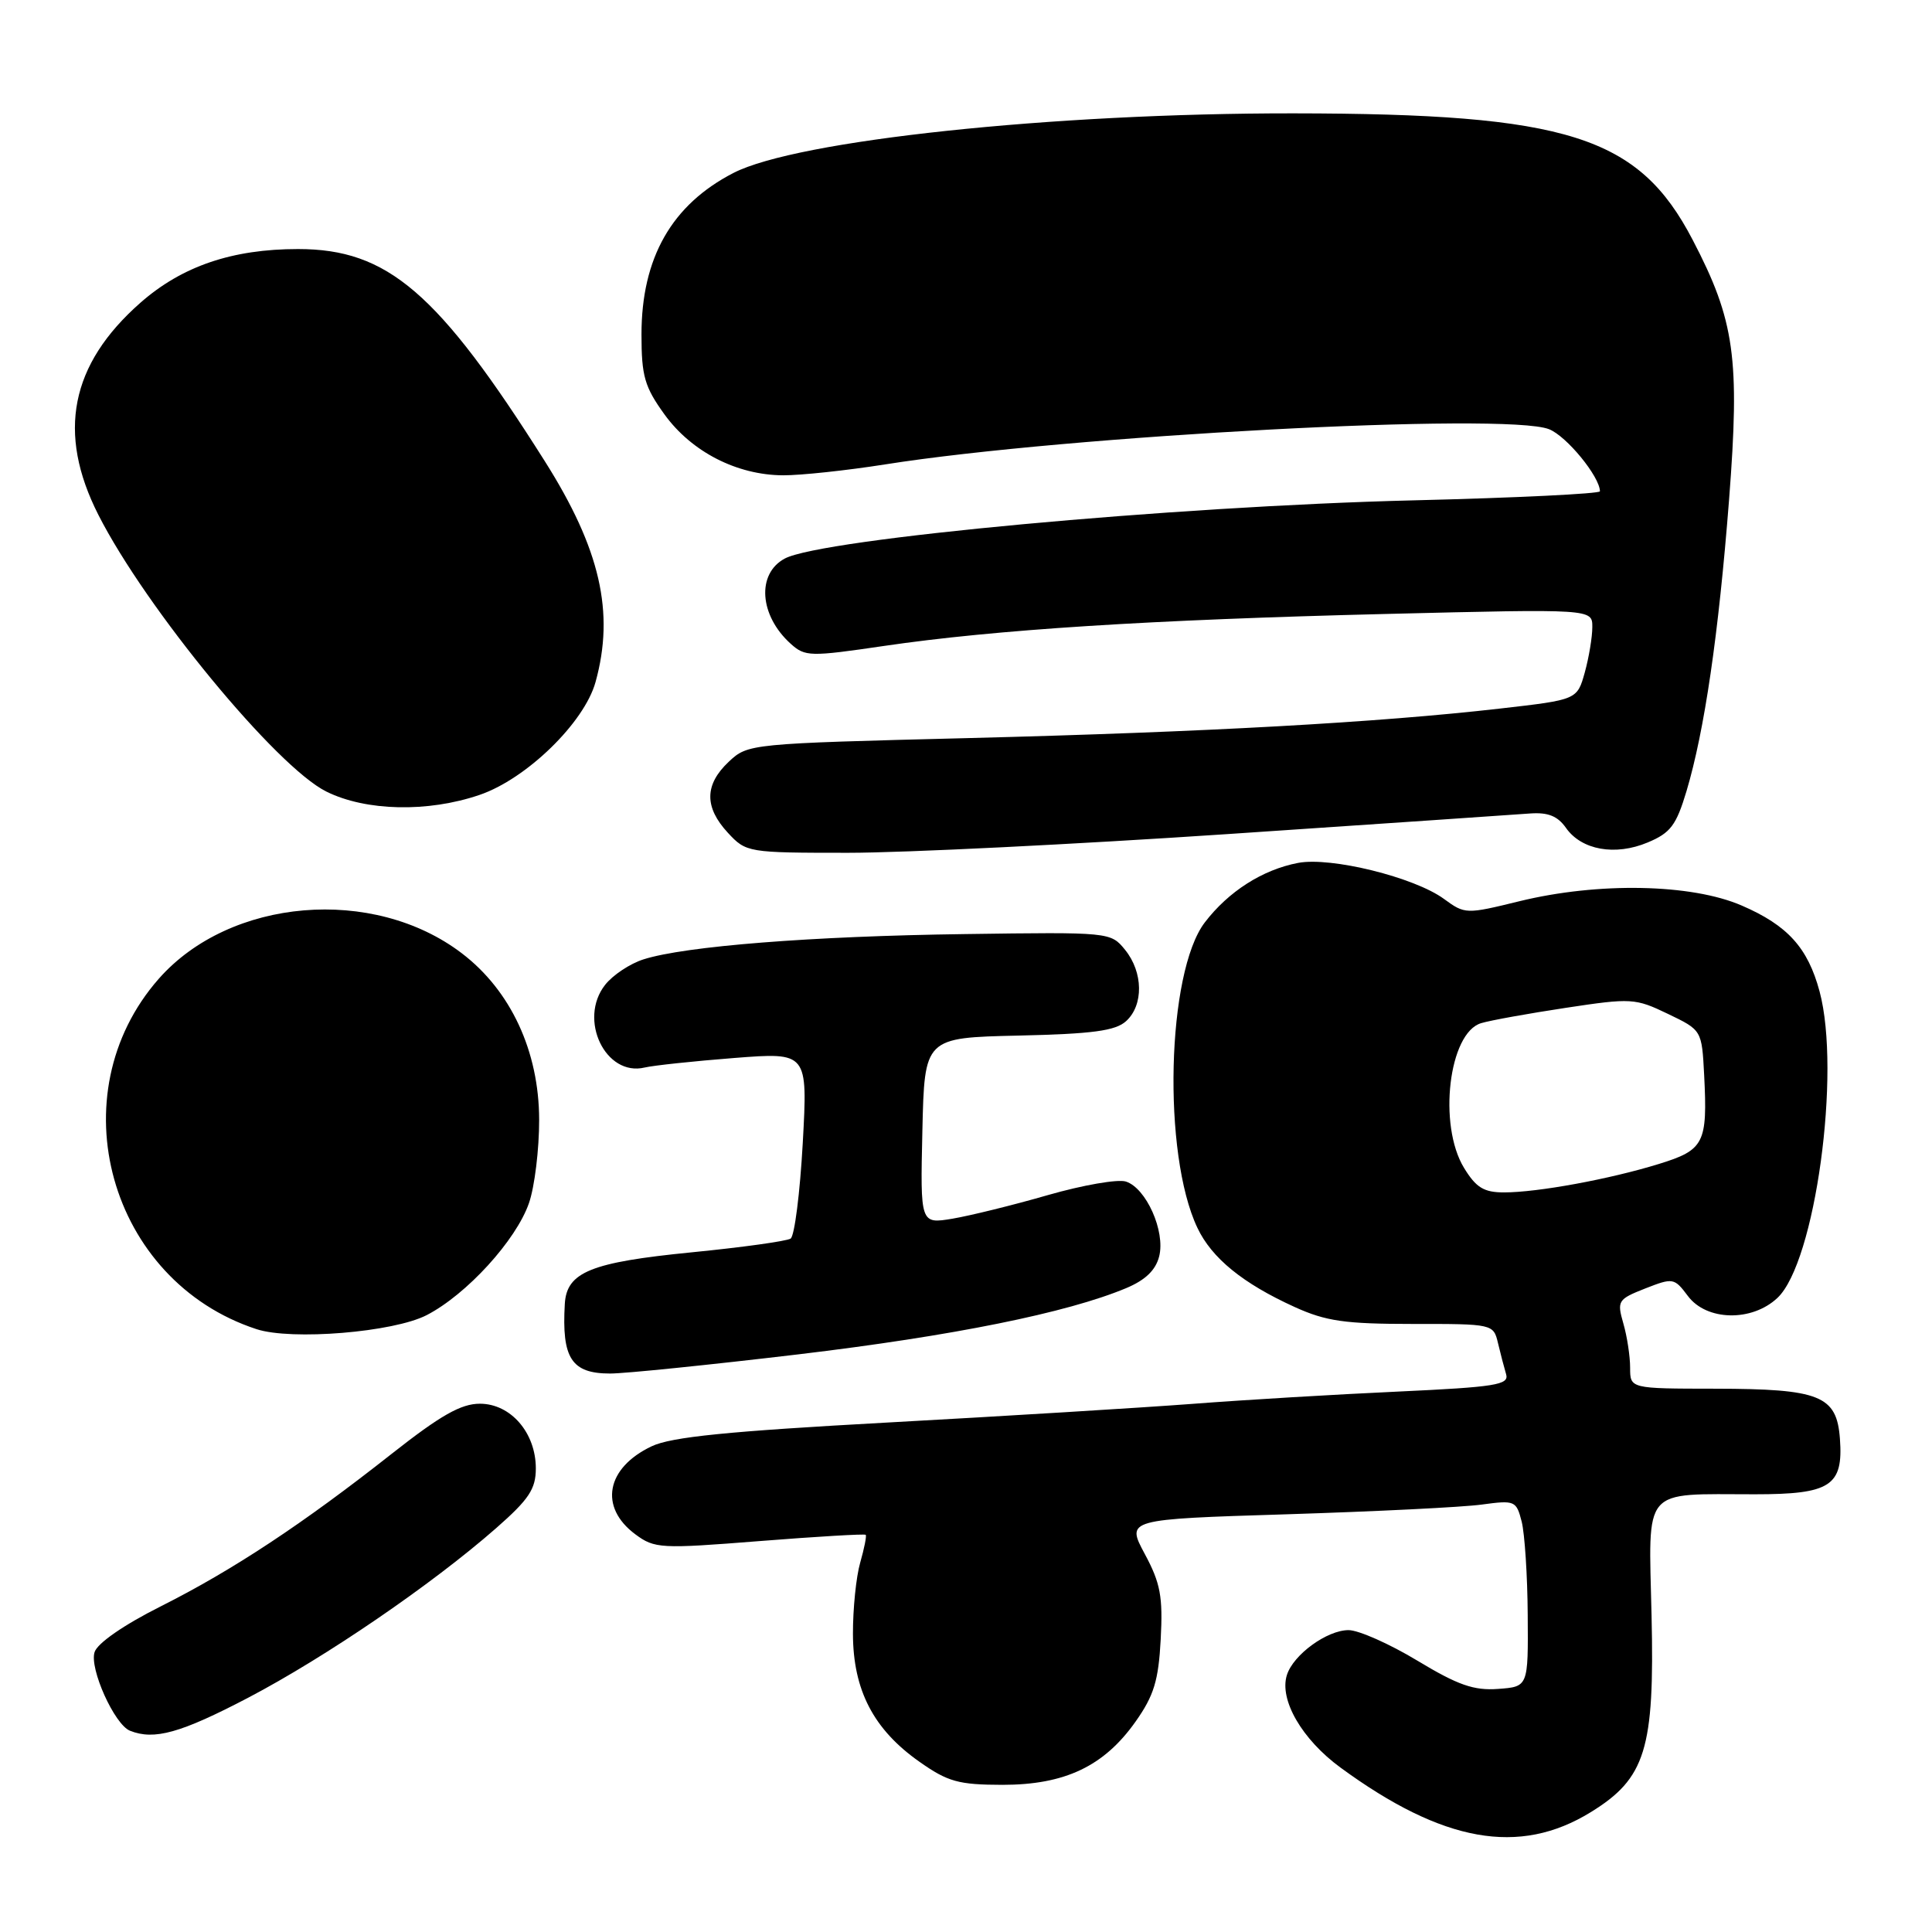<?xml version="1.0" encoding="UTF-8" standalone="no"?>
<!DOCTYPE svg PUBLIC "-//W3C//DTD SVG 1.1//EN" "http://www.w3.org/Graphics/SVG/1.1/DTD/svg11.dtd" >
<svg xmlns="http://www.w3.org/2000/svg" xmlns:xlink="http://www.w3.org/1999/xlink" version="1.1" viewBox="0 0 256 256">
 <g >
 <path fill="currentColor"
d=" M 210.77 240.13 C 218.05 235.65 219.25 231.79 218.84 214.07 C 218.45 196.82 217.44 198.00 232.55 198.00 C 242.55 198.00 244.26 196.89 243.80 190.65 C 243.38 184.92 241.17 184.03 227.25 184.01 C 216.00 184.00 216.00 184.00 216.00 181.24 C 216.00 179.73 215.60 177.08 215.10 175.36 C 214.24 172.37 214.38 172.16 218.00 170.73 C 221.68 169.29 221.85 169.32 223.65 171.72 C 226.12 175.04 232.13 175.17 235.52 171.98 C 240.52 167.28 243.98 142.07 241.10 131.36 C 239.54 125.57 236.87 122.62 230.79 119.99 C 224.12 117.10 211.77 116.86 201.32 119.42 C 194.26 121.15 194.12 121.15 191.33 119.11 C 187.41 116.24 176.35 113.51 172.00 114.34 C 167.29 115.24 162.78 118.12 159.64 122.23 C 154.60 128.84 154.01 152.90 158.66 162.69 C 160.56 166.71 164.69 170.07 171.56 173.19 C 175.70 175.07 178.23 175.43 187.19 175.43 C 197.82 175.42 197.89 175.44 198.49 177.96 C 198.82 179.36 199.31 181.22 199.57 182.10 C 199.98 183.50 198.17 183.79 185.27 184.39 C 177.15 184.76 164.88 185.49 158.00 186.02 C 151.12 186.54 132.96 187.65 117.64 188.49 C 96.47 189.65 88.95 190.40 86.35 191.64 C 80.31 194.50 79.34 199.70 84.18 203.30 C 86.74 205.20 87.52 205.24 100.66 204.20 C 108.24 203.60 114.56 203.23 114.71 203.37 C 114.85 203.52 114.52 205.17 113.98 207.06 C 113.44 208.94 113.01 213.19 113.02 216.49 C 113.04 223.96 115.75 229.17 121.84 233.45 C 125.60 236.10 127.02 236.49 132.83 236.50 C 141.10 236.50 146.29 234.04 150.47 228.12 C 152.90 224.68 153.51 222.69 153.80 217.21 C 154.10 211.56 153.77 209.78 151.69 205.91 C 149.22 201.31 149.22 201.31 170.52 200.65 C 182.24 200.28 193.86 199.71 196.36 199.36 C 200.73 198.77 200.92 198.85 201.63 201.62 C 202.03 203.20 202.40 208.78 202.43 214.00 C 202.50 223.50 202.50 223.50 198.50 223.79 C 195.29 224.03 193.17 223.28 187.80 220.04 C 184.12 217.82 180.02 216.00 178.69 216.00 C 175.84 216.00 171.37 219.25 170.52 221.95 C 169.48 225.23 172.52 230.48 177.63 234.22 C 191.18 244.14 201.32 245.95 210.77 240.13 Z  M 32.88 224.96 C 43.18 219.56 57.22 209.96 65.75 202.48 C 70.09 198.67 71.00 197.30 71.00 194.57 C 71.00 189.85 67.67 186.00 63.59 186.00 C 61.08 186.00 58.39 187.53 51.91 192.63 C 40.17 201.89 30.85 208.05 21.32 212.84 C 16.42 215.30 12.90 217.73 12.53 218.92 C 11.83 221.10 15.17 228.51 17.22 229.33 C 20.44 230.62 23.93 229.64 32.88 224.96 Z  M 105.78 179.46 C 126.30 177.01 141.39 173.96 149.21 170.69 C 151.77 169.62 153.14 168.30 153.60 166.46 C 154.43 163.14 151.87 157.41 149.18 156.56 C 148.11 156.22 143.47 157.03 138.87 158.35 C 134.27 159.68 128.57 161.08 126.22 161.48 C 121.94 162.19 121.94 162.19 122.22 149.84 C 122.50 137.50 122.50 137.50 134.96 137.22 C 144.76 137.00 147.80 136.59 149.21 135.31 C 151.55 133.19 151.49 128.83 149.08 125.86 C 147.17 123.51 147.09 123.50 127.83 123.77 C 107.60 124.04 90.75 125.37 85.27 127.12 C 83.49 127.68 81.20 129.20 80.18 130.50 C 76.58 135.08 80.23 142.70 85.43 141.45 C 86.57 141.18 91.89 140.61 97.27 140.19 C 107.03 139.43 107.03 139.43 106.37 151.46 C 106.00 158.08 105.28 163.78 104.76 164.12 C 104.24 164.46 98.34 165.28 91.65 165.94 C 78.28 167.26 75.09 168.56 74.84 172.77 C 74.42 179.99 75.73 182.00 80.85 182.00 C 82.84 182.00 94.06 180.85 105.78 179.46 Z  M 56.54 174.26 C 61.83 171.53 68.38 164.35 70.09 159.42 C 70.84 157.26 71.45 152.28 71.44 148.35 C 71.42 139.30 67.68 131.26 61.20 126.32 C 49.47 117.37 30.48 118.97 21.04 129.69 C 7.56 145.01 14.45 169.73 33.99 176.12 C 38.64 177.64 52.15 176.53 56.54 174.26 Z  M 162.67 110.52 C 182.93 109.15 200.96 107.93 202.75 107.79 C 205.12 107.62 206.40 108.13 207.50 109.70 C 209.56 112.64 214.02 113.44 218.33 111.63 C 221.35 110.37 222.11 109.36 223.47 104.83 C 225.86 96.82 227.72 84.08 229.11 66.22 C 230.56 47.46 229.87 42.48 224.28 31.77 C 217.12 18.03 207.73 15.06 171.40 15.02 C 139.44 14.99 105.61 18.59 97.20 22.91 C 89.01 27.12 85.00 34.17 85.00 44.32 C 85.00 49.85 85.41 51.26 88.06 54.93 C 91.64 59.87 97.64 62.95 103.76 62.98 C 106.10 62.99 112.18 62.34 117.26 61.54 C 141.45 57.71 199.56 54.62 205.25 56.87 C 207.58 57.78 211.98 63.16 212.00 65.10 C 212.00 65.42 200.86 65.97 187.25 66.30 C 155.44 67.08 108.88 71.39 103.99 74.01 C 100.23 76.02 100.61 81.56 104.78 85.31 C 106.68 87.02 107.34 87.03 117.14 85.59 C 131.86 83.43 152.34 82.12 183.75 81.35 C 211.00 80.68 211.00 80.68 210.99 83.09 C 210.99 84.42 210.54 87.12 209.99 89.11 C 208.98 92.72 208.98 92.72 198.74 93.89 C 182.55 95.74 159.85 97.00 128.31 97.80 C 99.33 98.53 99.10 98.55 96.56 100.94 C 93.34 103.97 93.31 106.96 96.45 110.35 C 98.87 112.96 99.09 113.00 112.37 113.00 C 119.78 113.00 142.42 111.88 162.67 110.52 Z  M 63.54 105.33 C 69.75 103.22 77.42 95.76 78.91 90.38 C 81.47 81.15 79.54 72.73 72.17 61.08 C 58.05 38.74 51.37 33.00 39.49 33.00 C 30.78 33.00 24.11 35.27 18.60 40.12 C 9.32 48.29 7.52 57.37 13.04 68.23 C 19.33 80.61 36.64 101.63 43.25 104.89 C 48.49 107.49 56.69 107.67 63.54 105.33 Z  M 193.99 154.75 C 190.52 149.06 191.97 136.83 196.27 135.57 C 197.49 135.20 202.55 134.29 207.50 133.54 C 216.15 132.23 216.68 132.26 221.00 134.34 C 225.50 136.50 225.50 136.50 225.81 142.46 C 226.27 151.50 225.82 152.38 219.78 154.24 C 213.27 156.25 203.74 158.00 199.30 158.00 C 196.62 158.00 195.59 157.37 193.99 154.75 Z "/>
</g>
</svg>